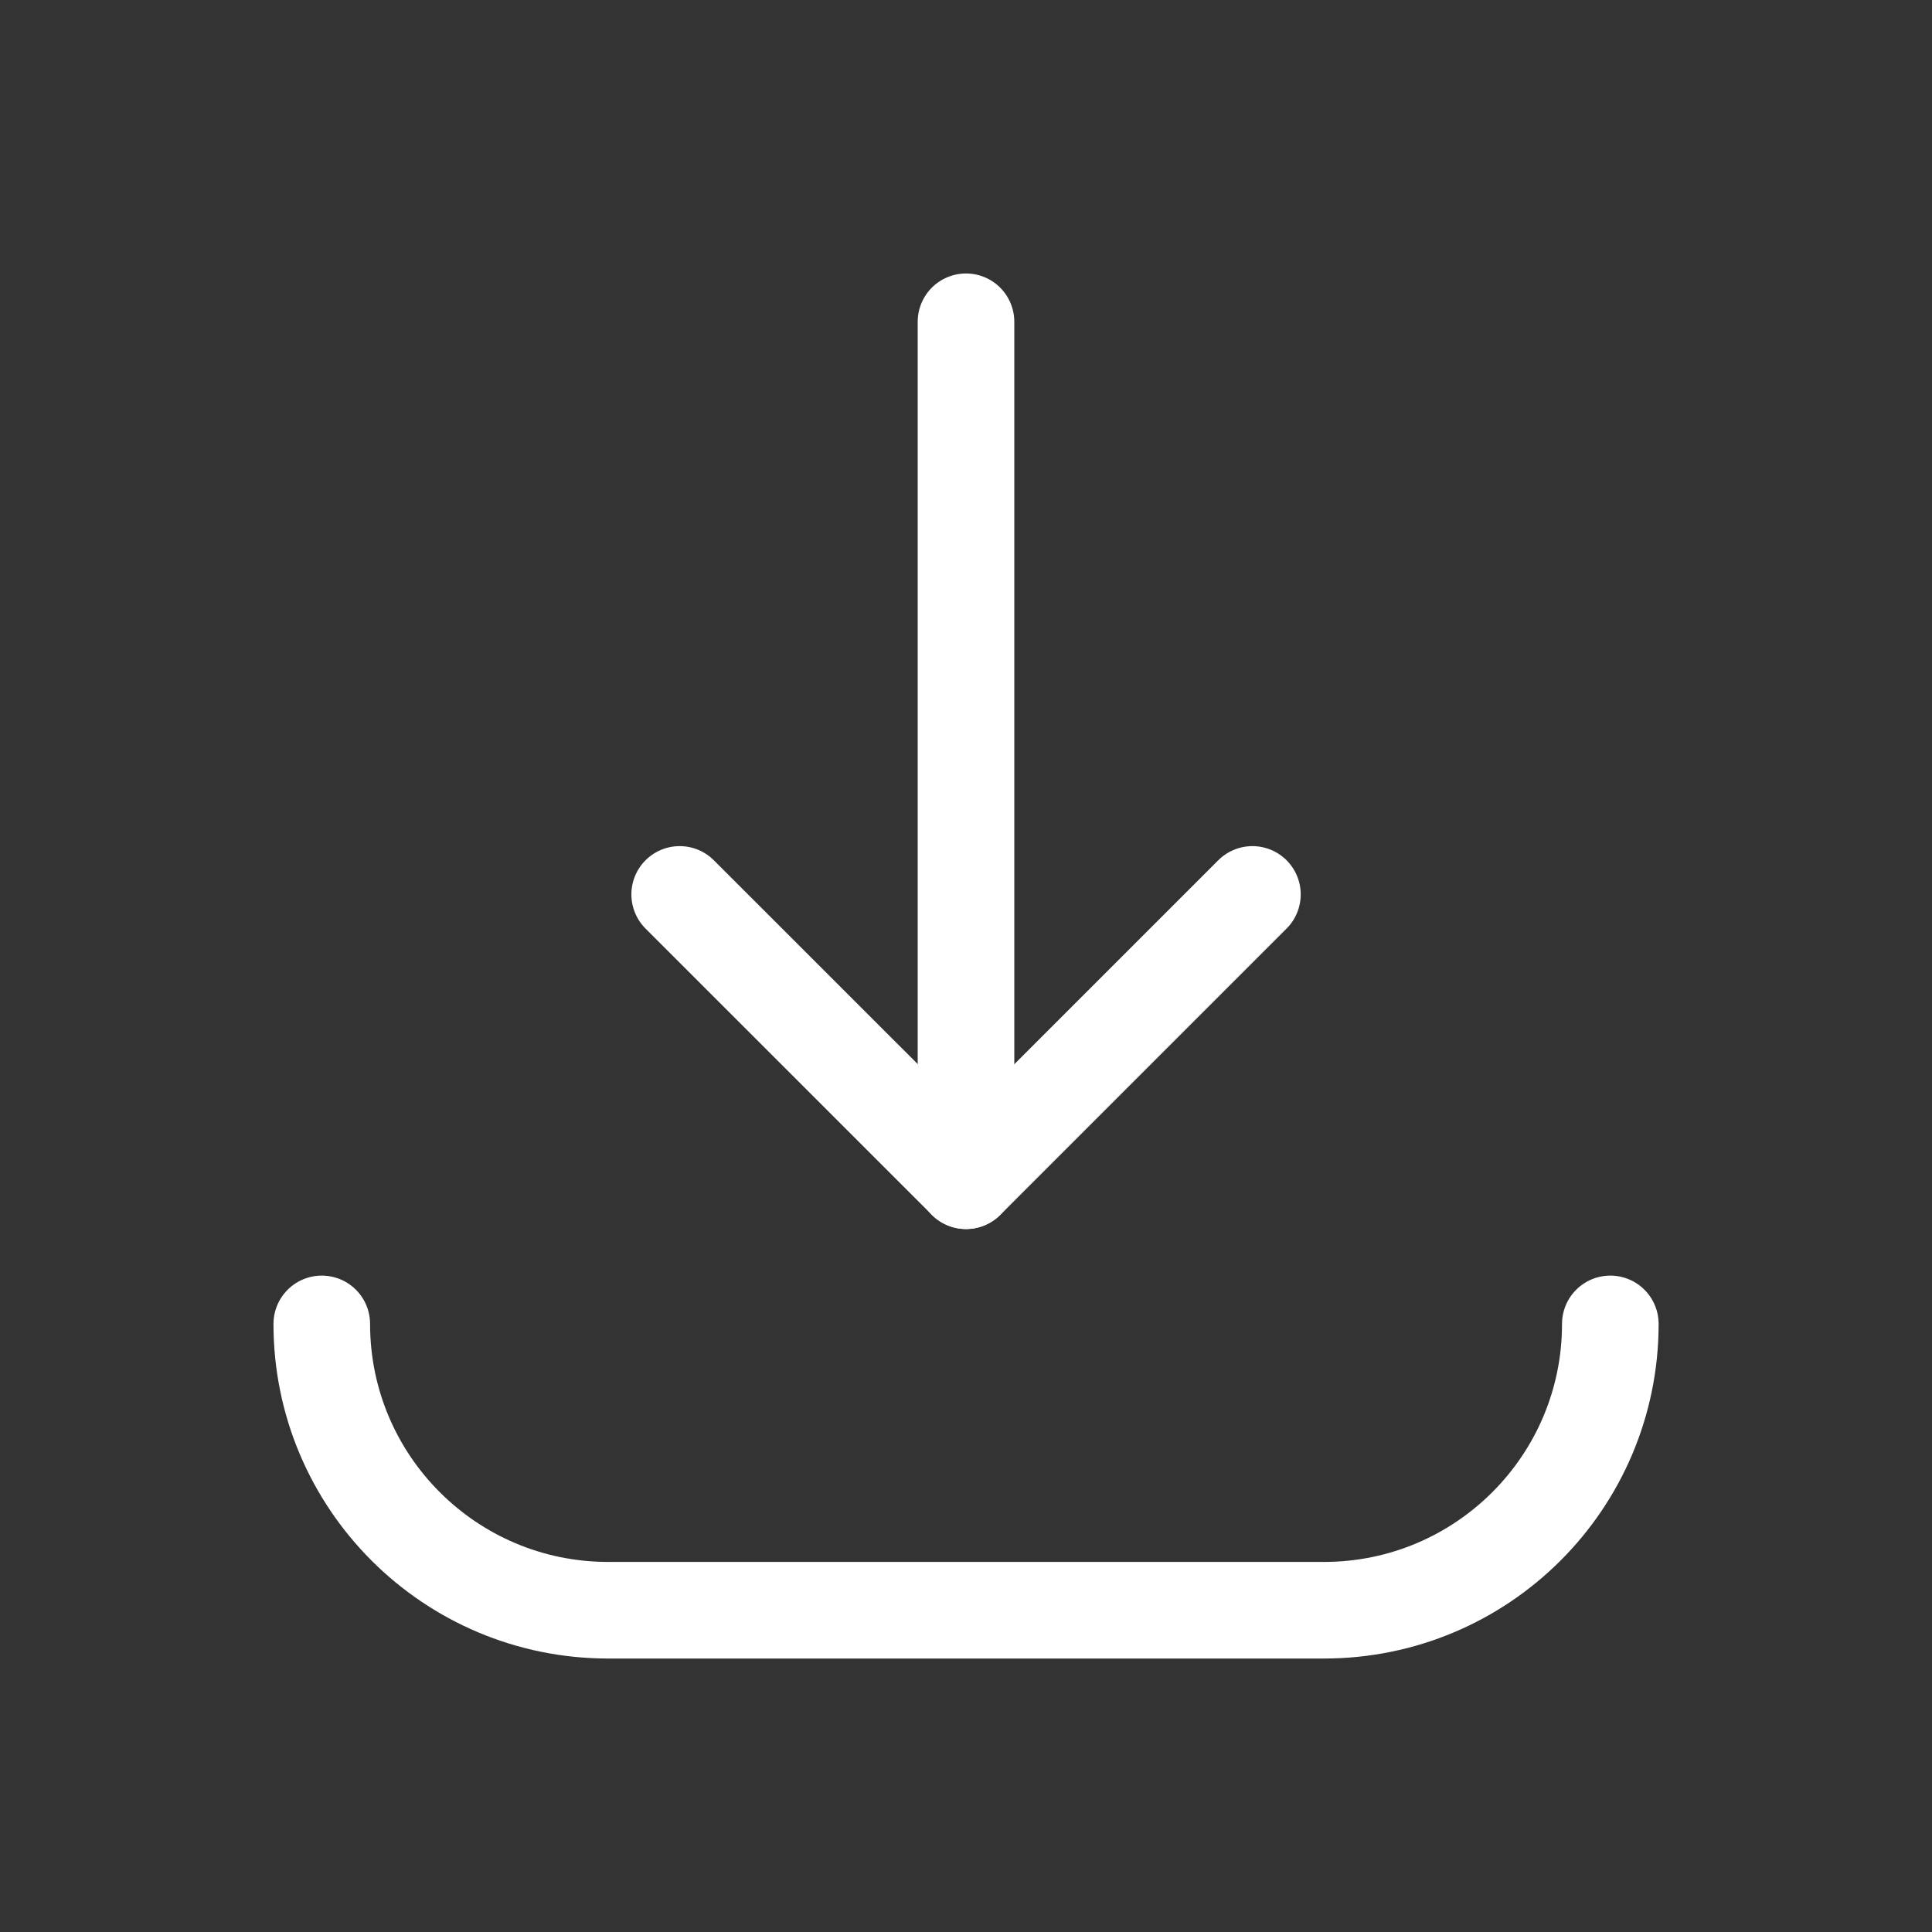 <svg width="20" height="20" viewBox="0 0 20 20" fill="none" xmlns="http://www.w3.org/2000/svg">
<rect x="0" y="0" width="20" height="20" fill="#333333" stroke="none"/>
<path d="M12.965 9.259L10.001 12.223L7.036 9.259" stroke="white" stroke-linecap="round" stroke-linejoin="round"/>
<path d="M10 3.331V12.223" stroke="white" stroke-linecap="round" stroke-linejoin="round"/>
<path d="M16.67 13.705C16.67 15.342 15.343 16.669 13.705 16.669H6.296C4.658 16.669 3.331 15.342 3.331 13.705" stroke="white" stroke-linecap="round" stroke-linejoin="round"/>
</svg>
